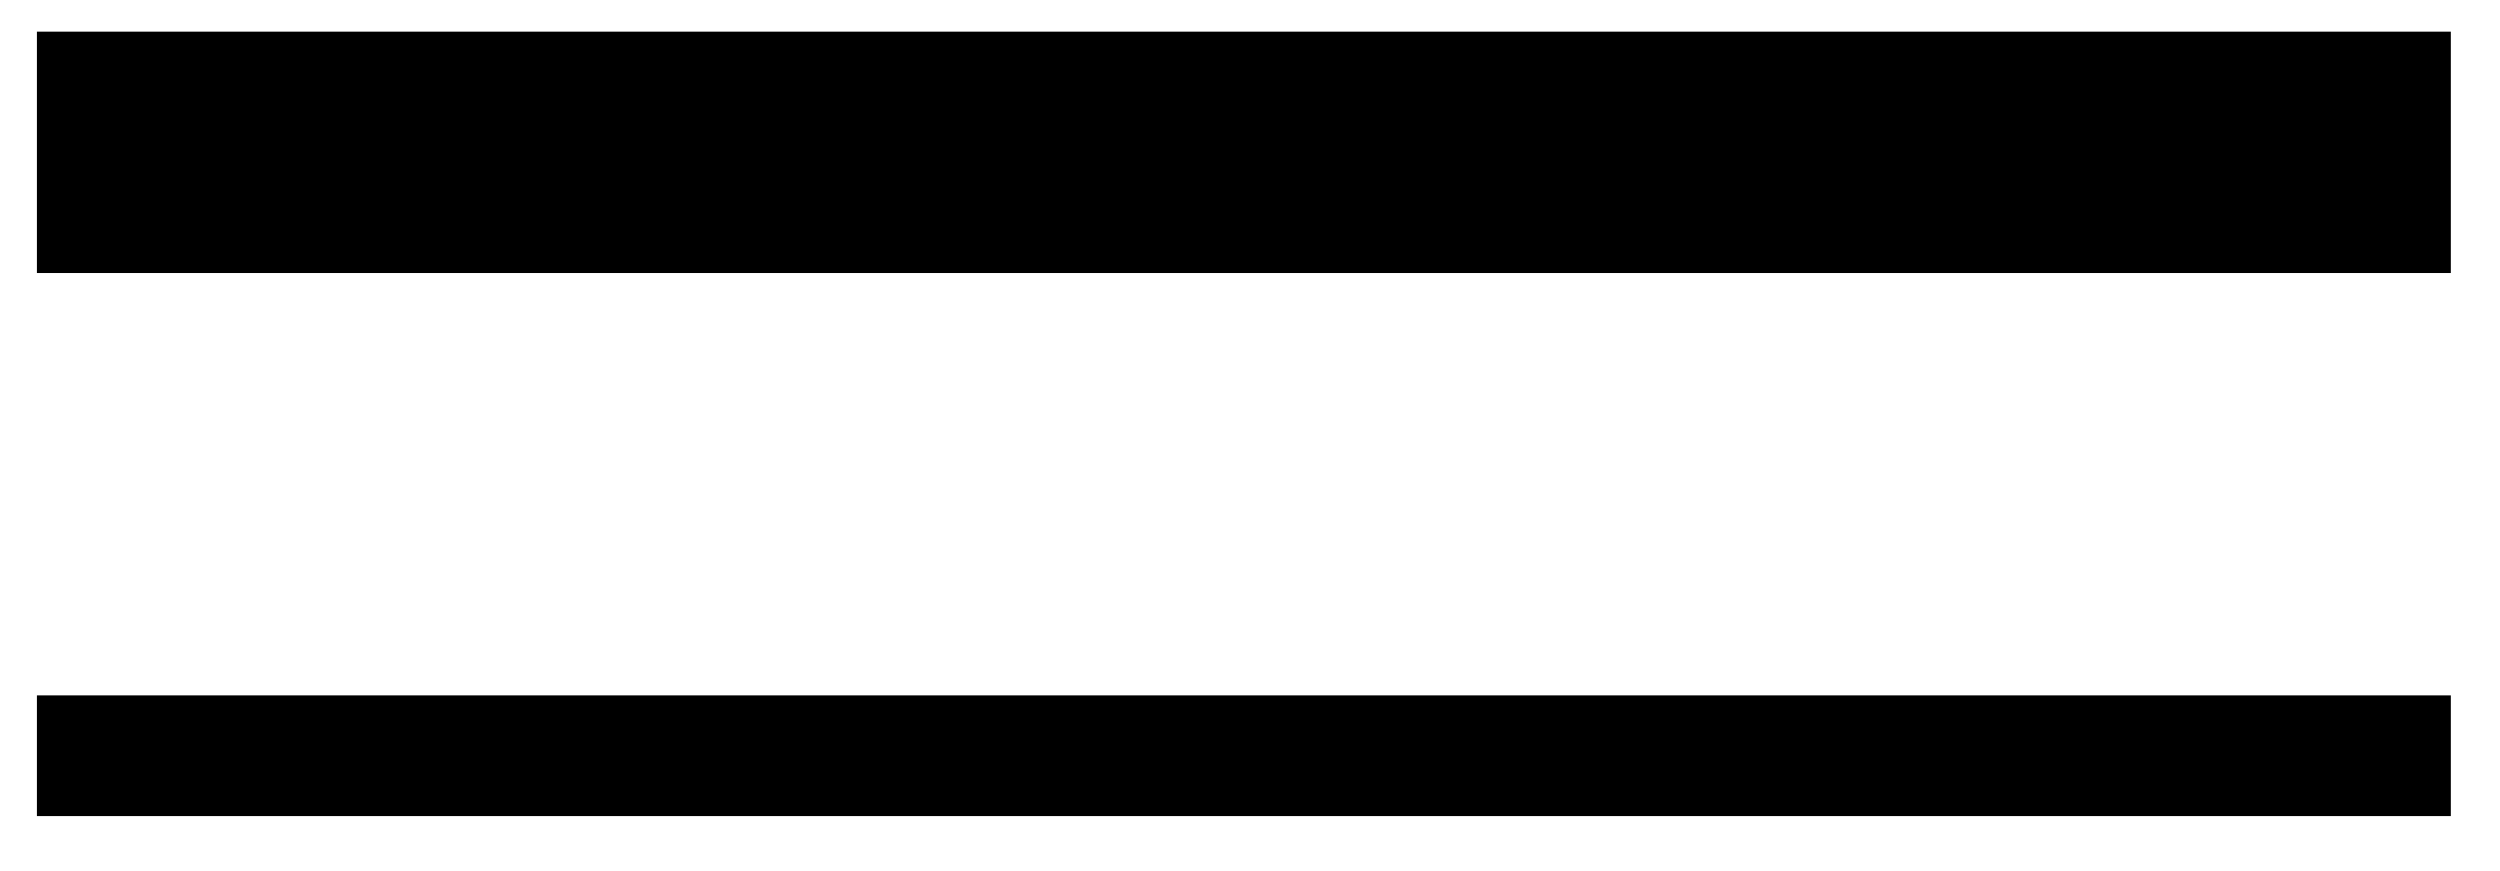 <svg xmlns="http://www.w3.org/2000/svg" width="58.718" height="20.45"><defs><clipPath id="a"><path d="M0 16h58.578v4H0Zm0 0"/></clipPath><clipPath id="b"><path d="M0 0h58.578v7H0Zm0 0"/></clipPath></defs><g clip-path="url(#a)"><path fill="none" stroke="#000" stroke-miterlimit="10" stroke-width="2.835" d="M.867 17.75h56.696"/></g><g clip-path="url(#b)"><path fill="none" stroke="#000" stroke-miterlimit="10" stroke-width="5.669" d="M.867 3.578h56.696"/></g></svg>